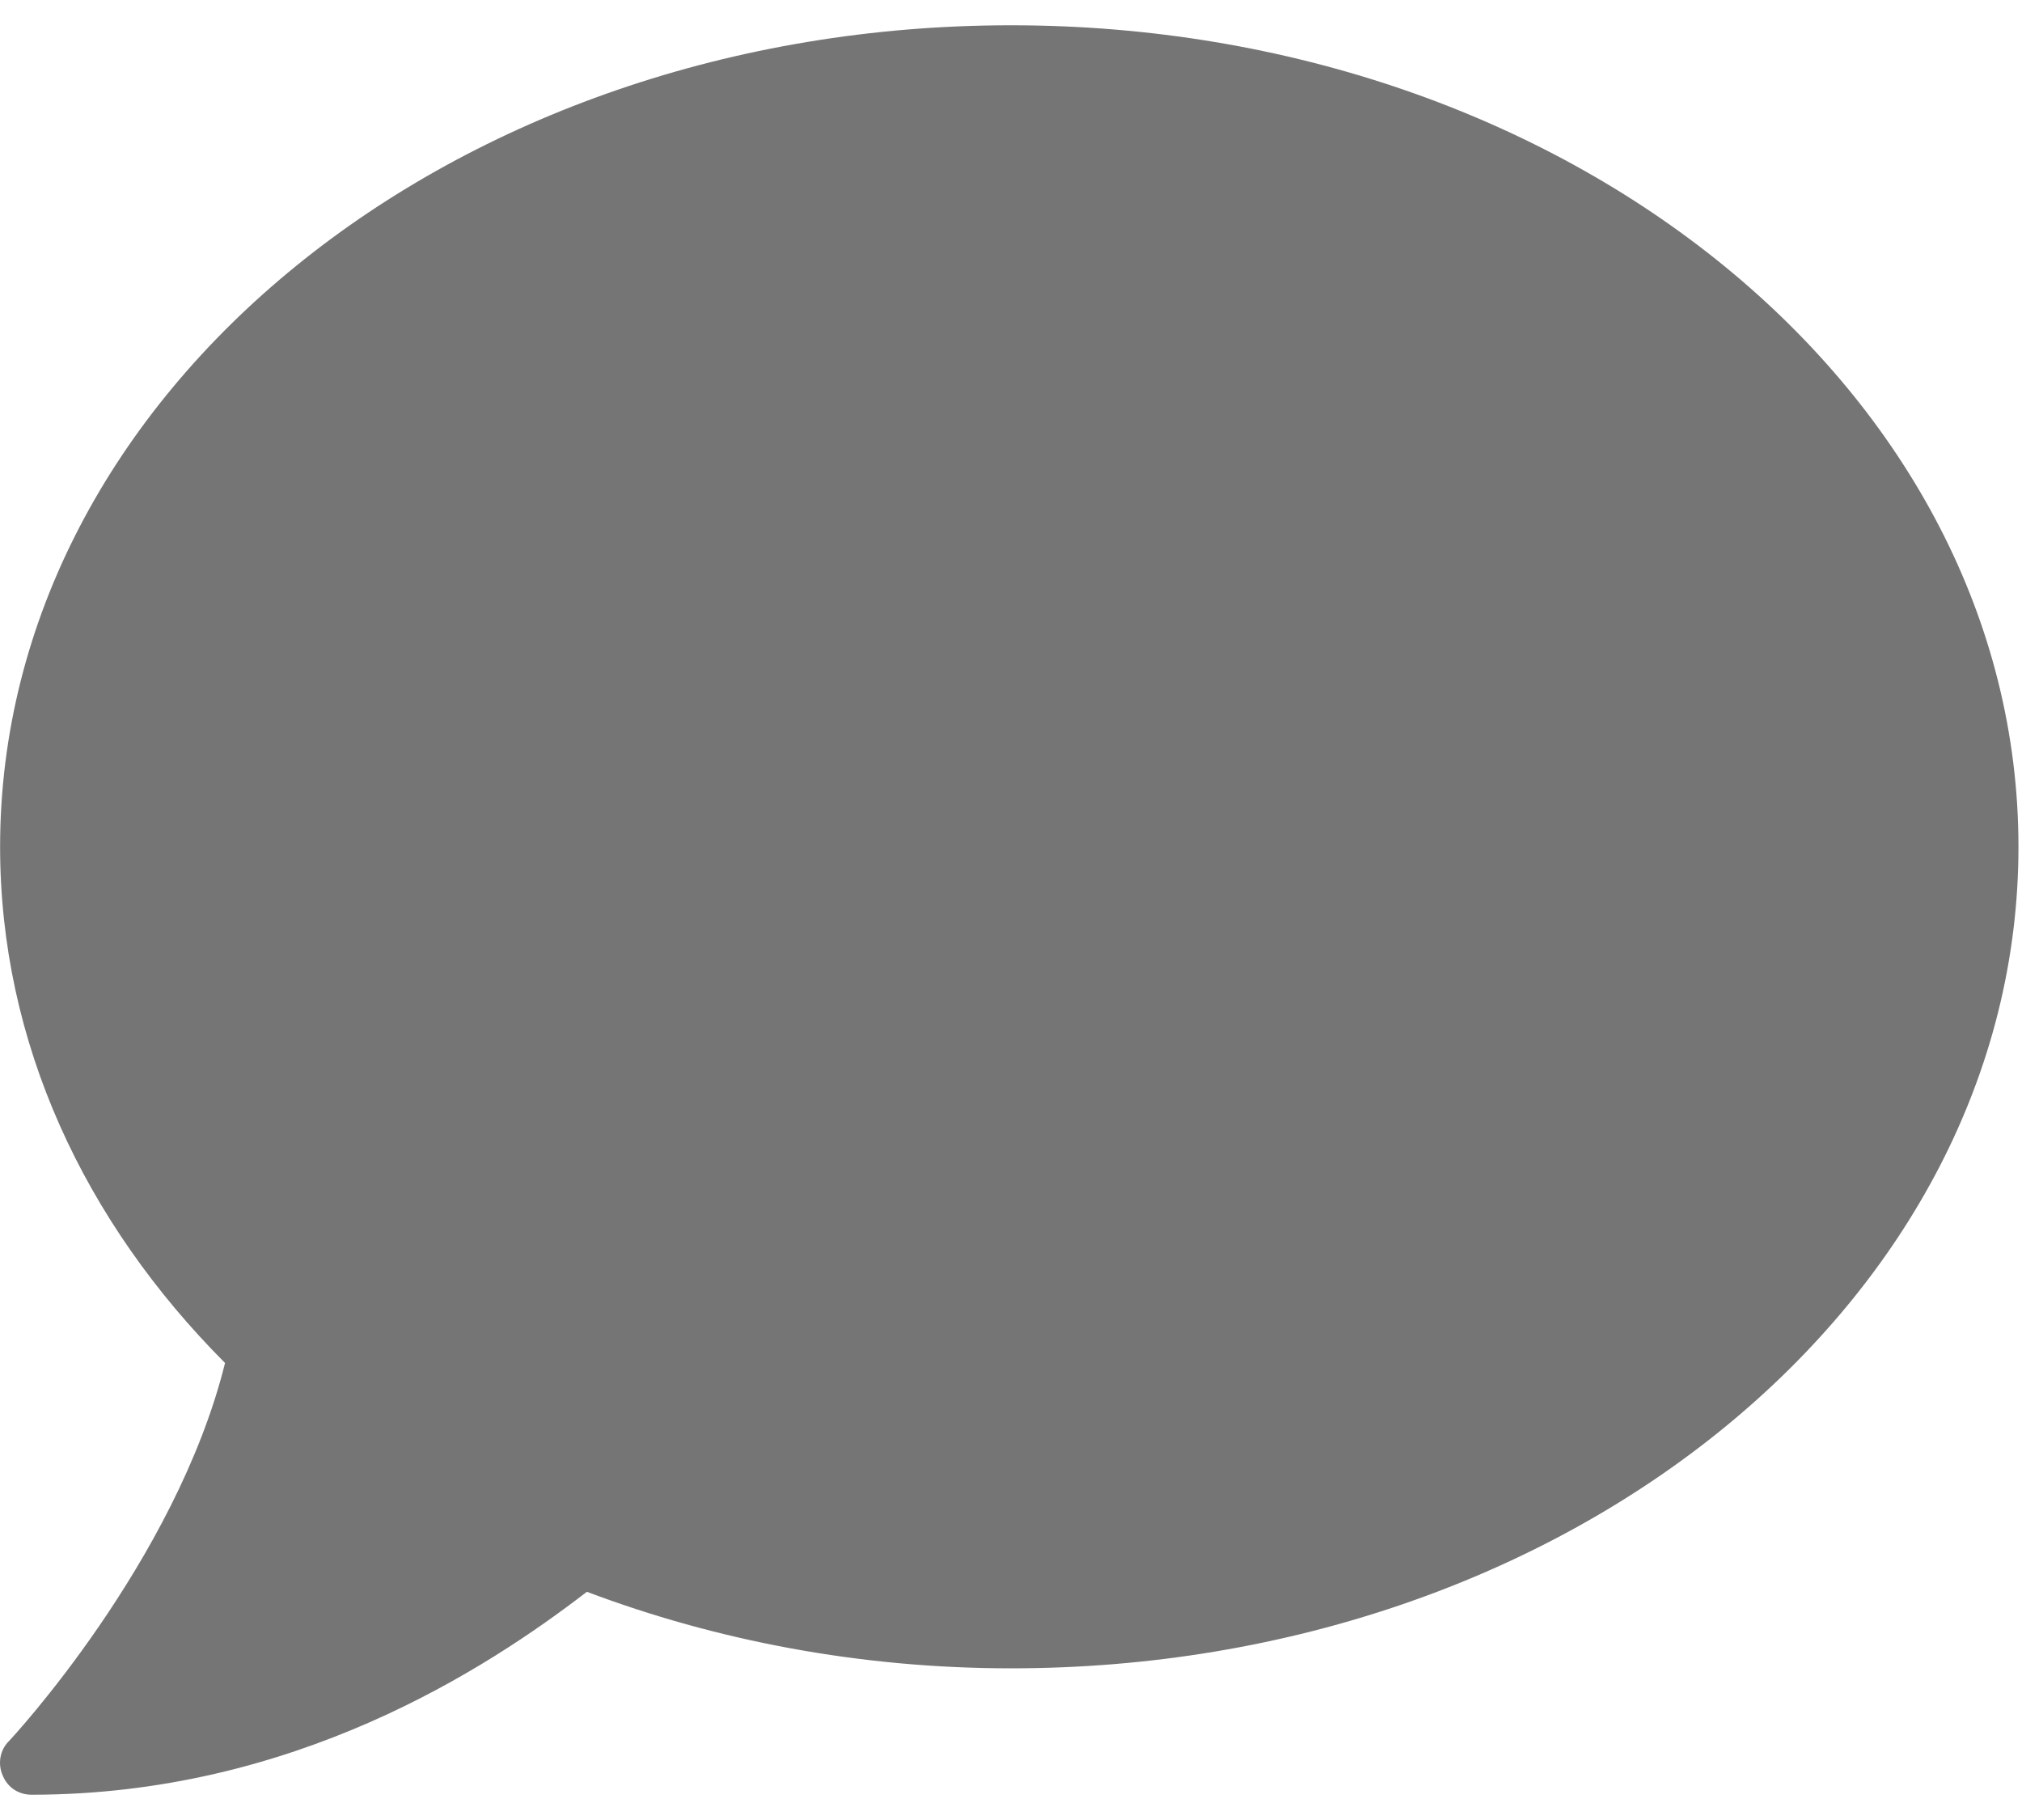 <svg width="20" height="18" viewBox="0 0 20 18" fill="none" xmlns="http://www.w3.org/2000/svg">
<path d="M10 0.25C4.477 0.25 0.001 3.887 0.001 8.375C0.001 10.314 0.835 12.085 2.226 13.48C1.738 15.448 0.107 17.202 0.087 17.221C-0.001 17.309 -0.025 17.445 0.028 17.563C0.077 17.68 0.186 17.75 0.312 17.75C2.9 17.75 4.809 16.509 5.805 15.743C7.078 16.223 8.5 16.5 10 16.5C15.523 16.5 19.965 12.862 19.965 8.375C19.965 3.888 15.523 0.25 10 0.25Z" fill="black" fill-opacity="0.54"/>
</svg>
